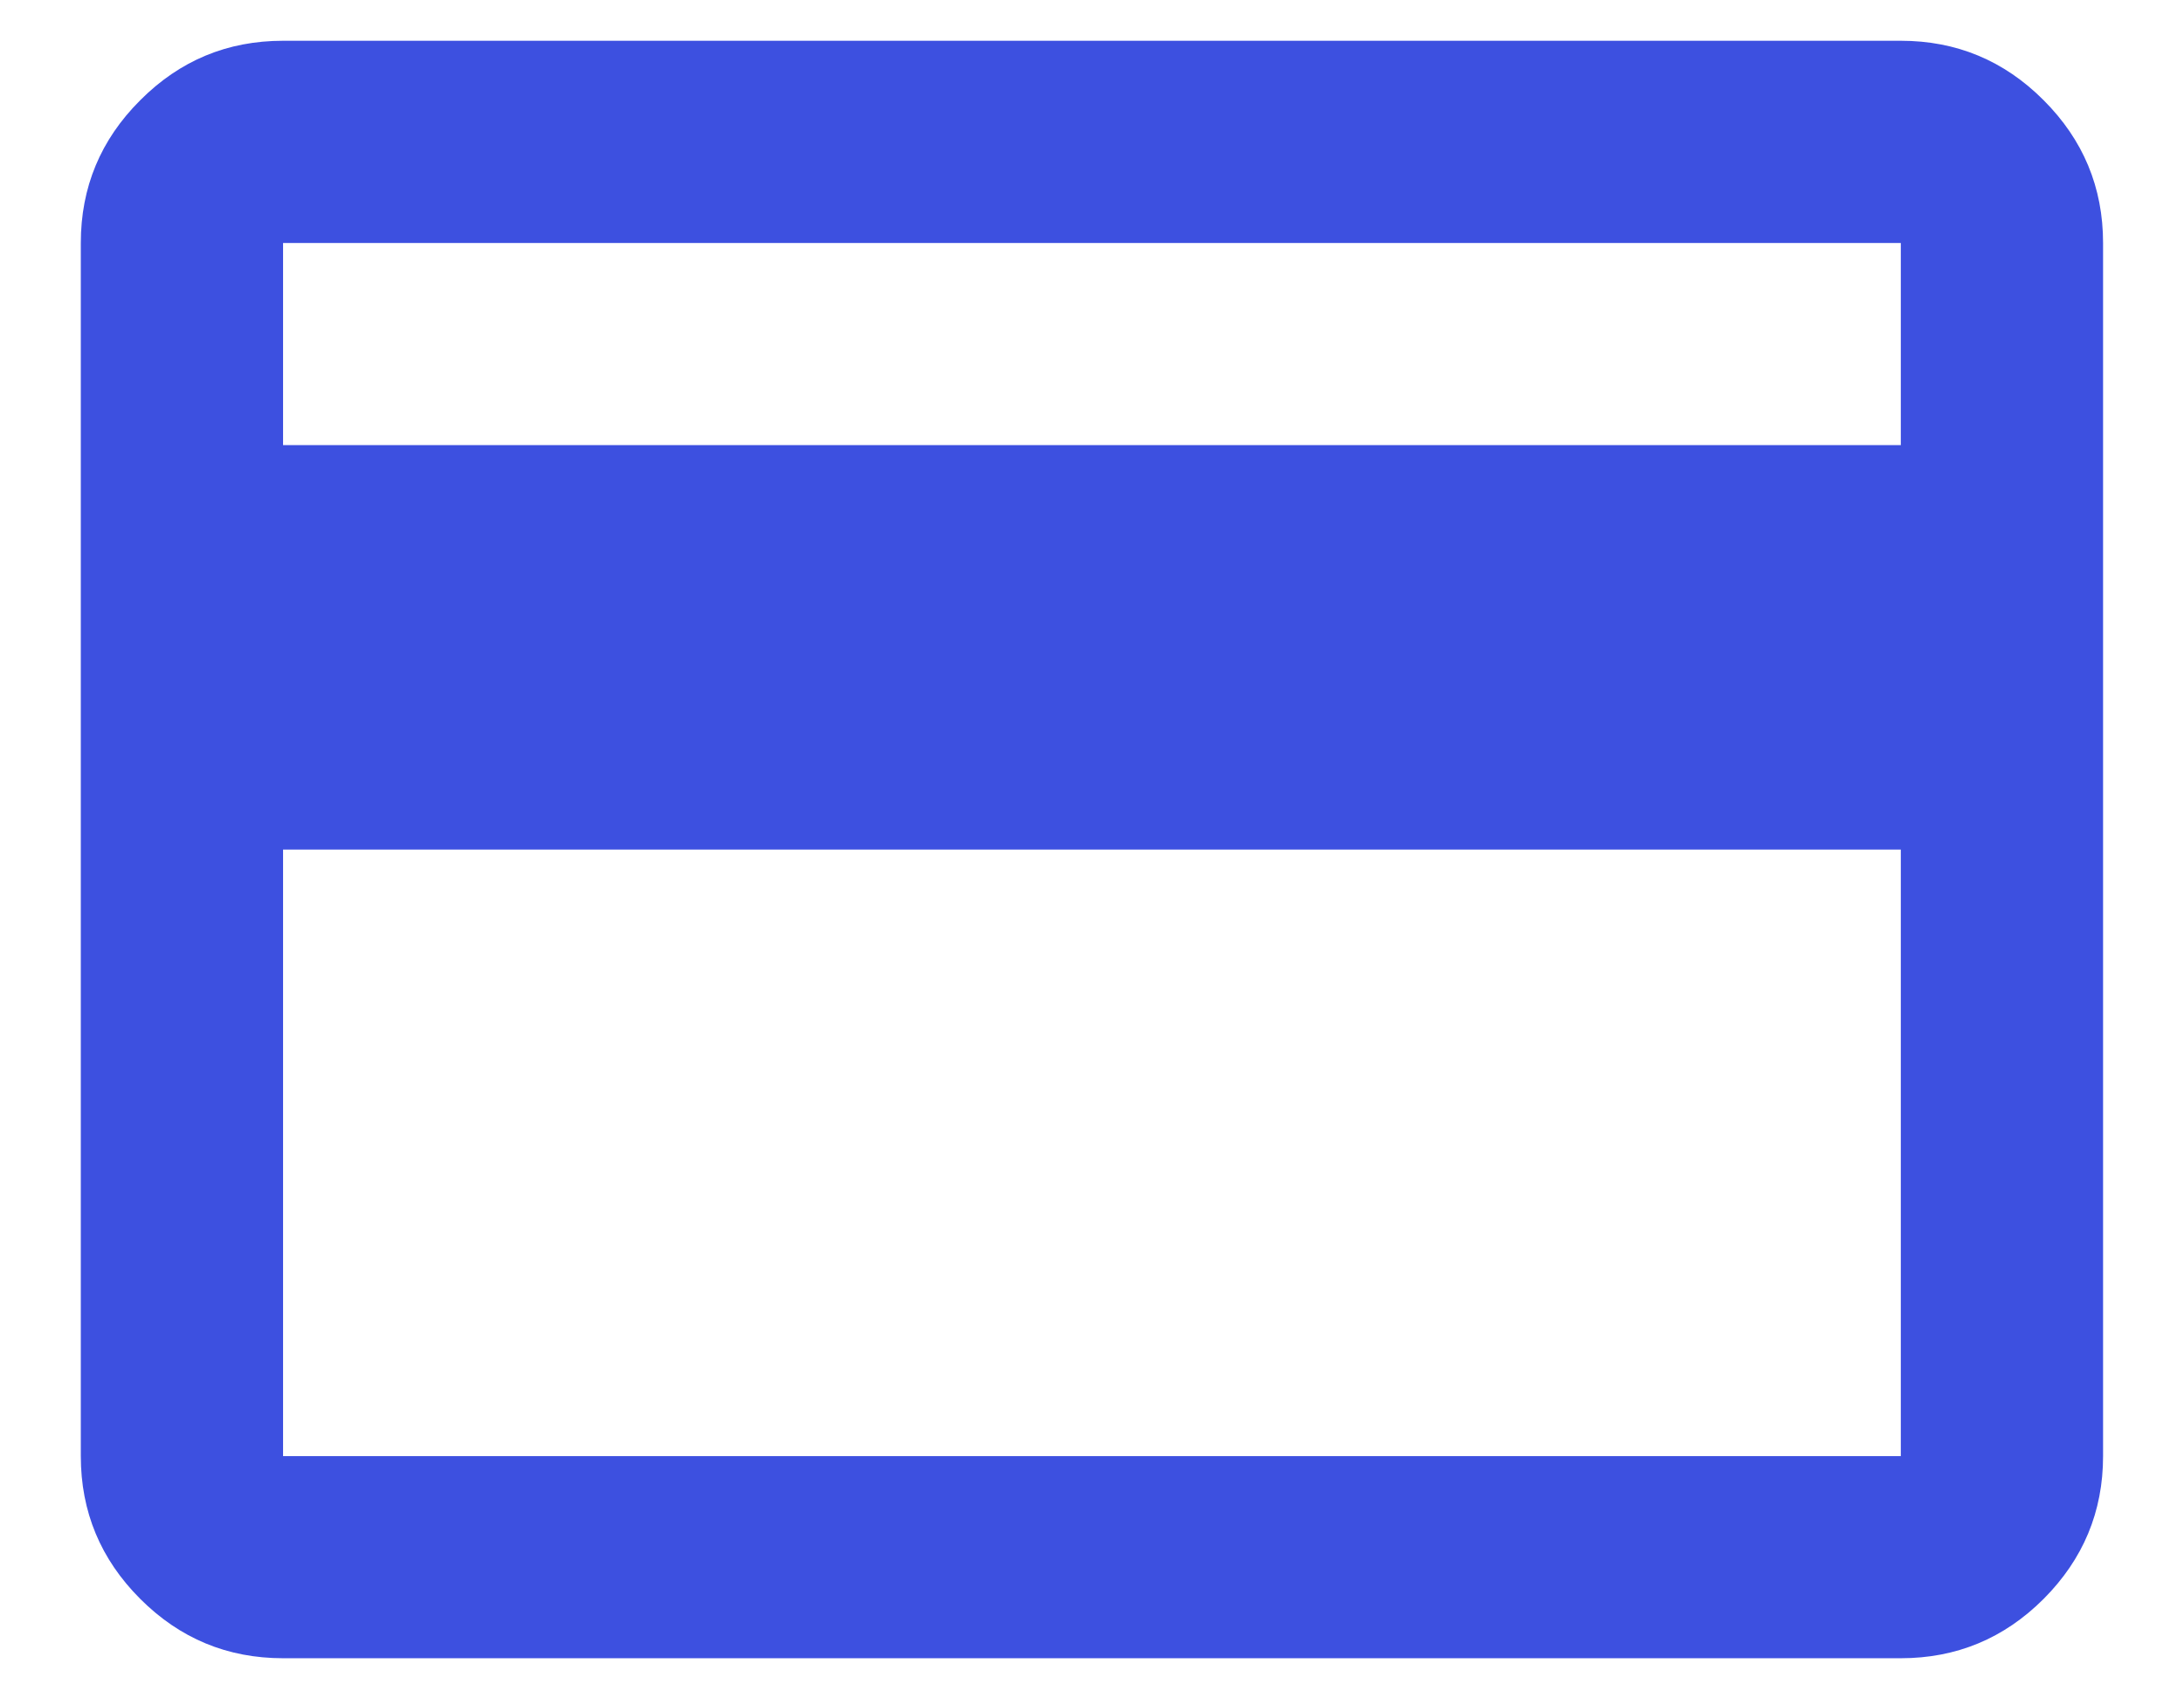 <svg width="18" height="14" viewBox="0 0 18 14" fill="none" xmlns="http://www.w3.org/2000/svg">
<path d="M17.333 2.003V12.003C17.333 12.461 17.169 12.853 16.843 13.18C16.517 13.506 16.124 13.669 15.666 13.669H2.333C1.874 13.669 1.482 13.506 1.156 13.18C0.829 12.853 0.666 12.461 0.666 12.003V2.003C0.666 1.544 0.829 1.152 1.156 0.826C1.482 0.499 1.874 0.336 2.333 0.336H15.666C16.124 0.336 16.517 0.499 16.843 0.826C17.169 1.152 17.333 1.544 17.333 2.003ZM2.333 3.669H15.666V2.003H2.333V3.669ZM2.333 7.003V12.003H15.666V7.003H2.333Z" fill="#3D50E0"/>
</svg>
